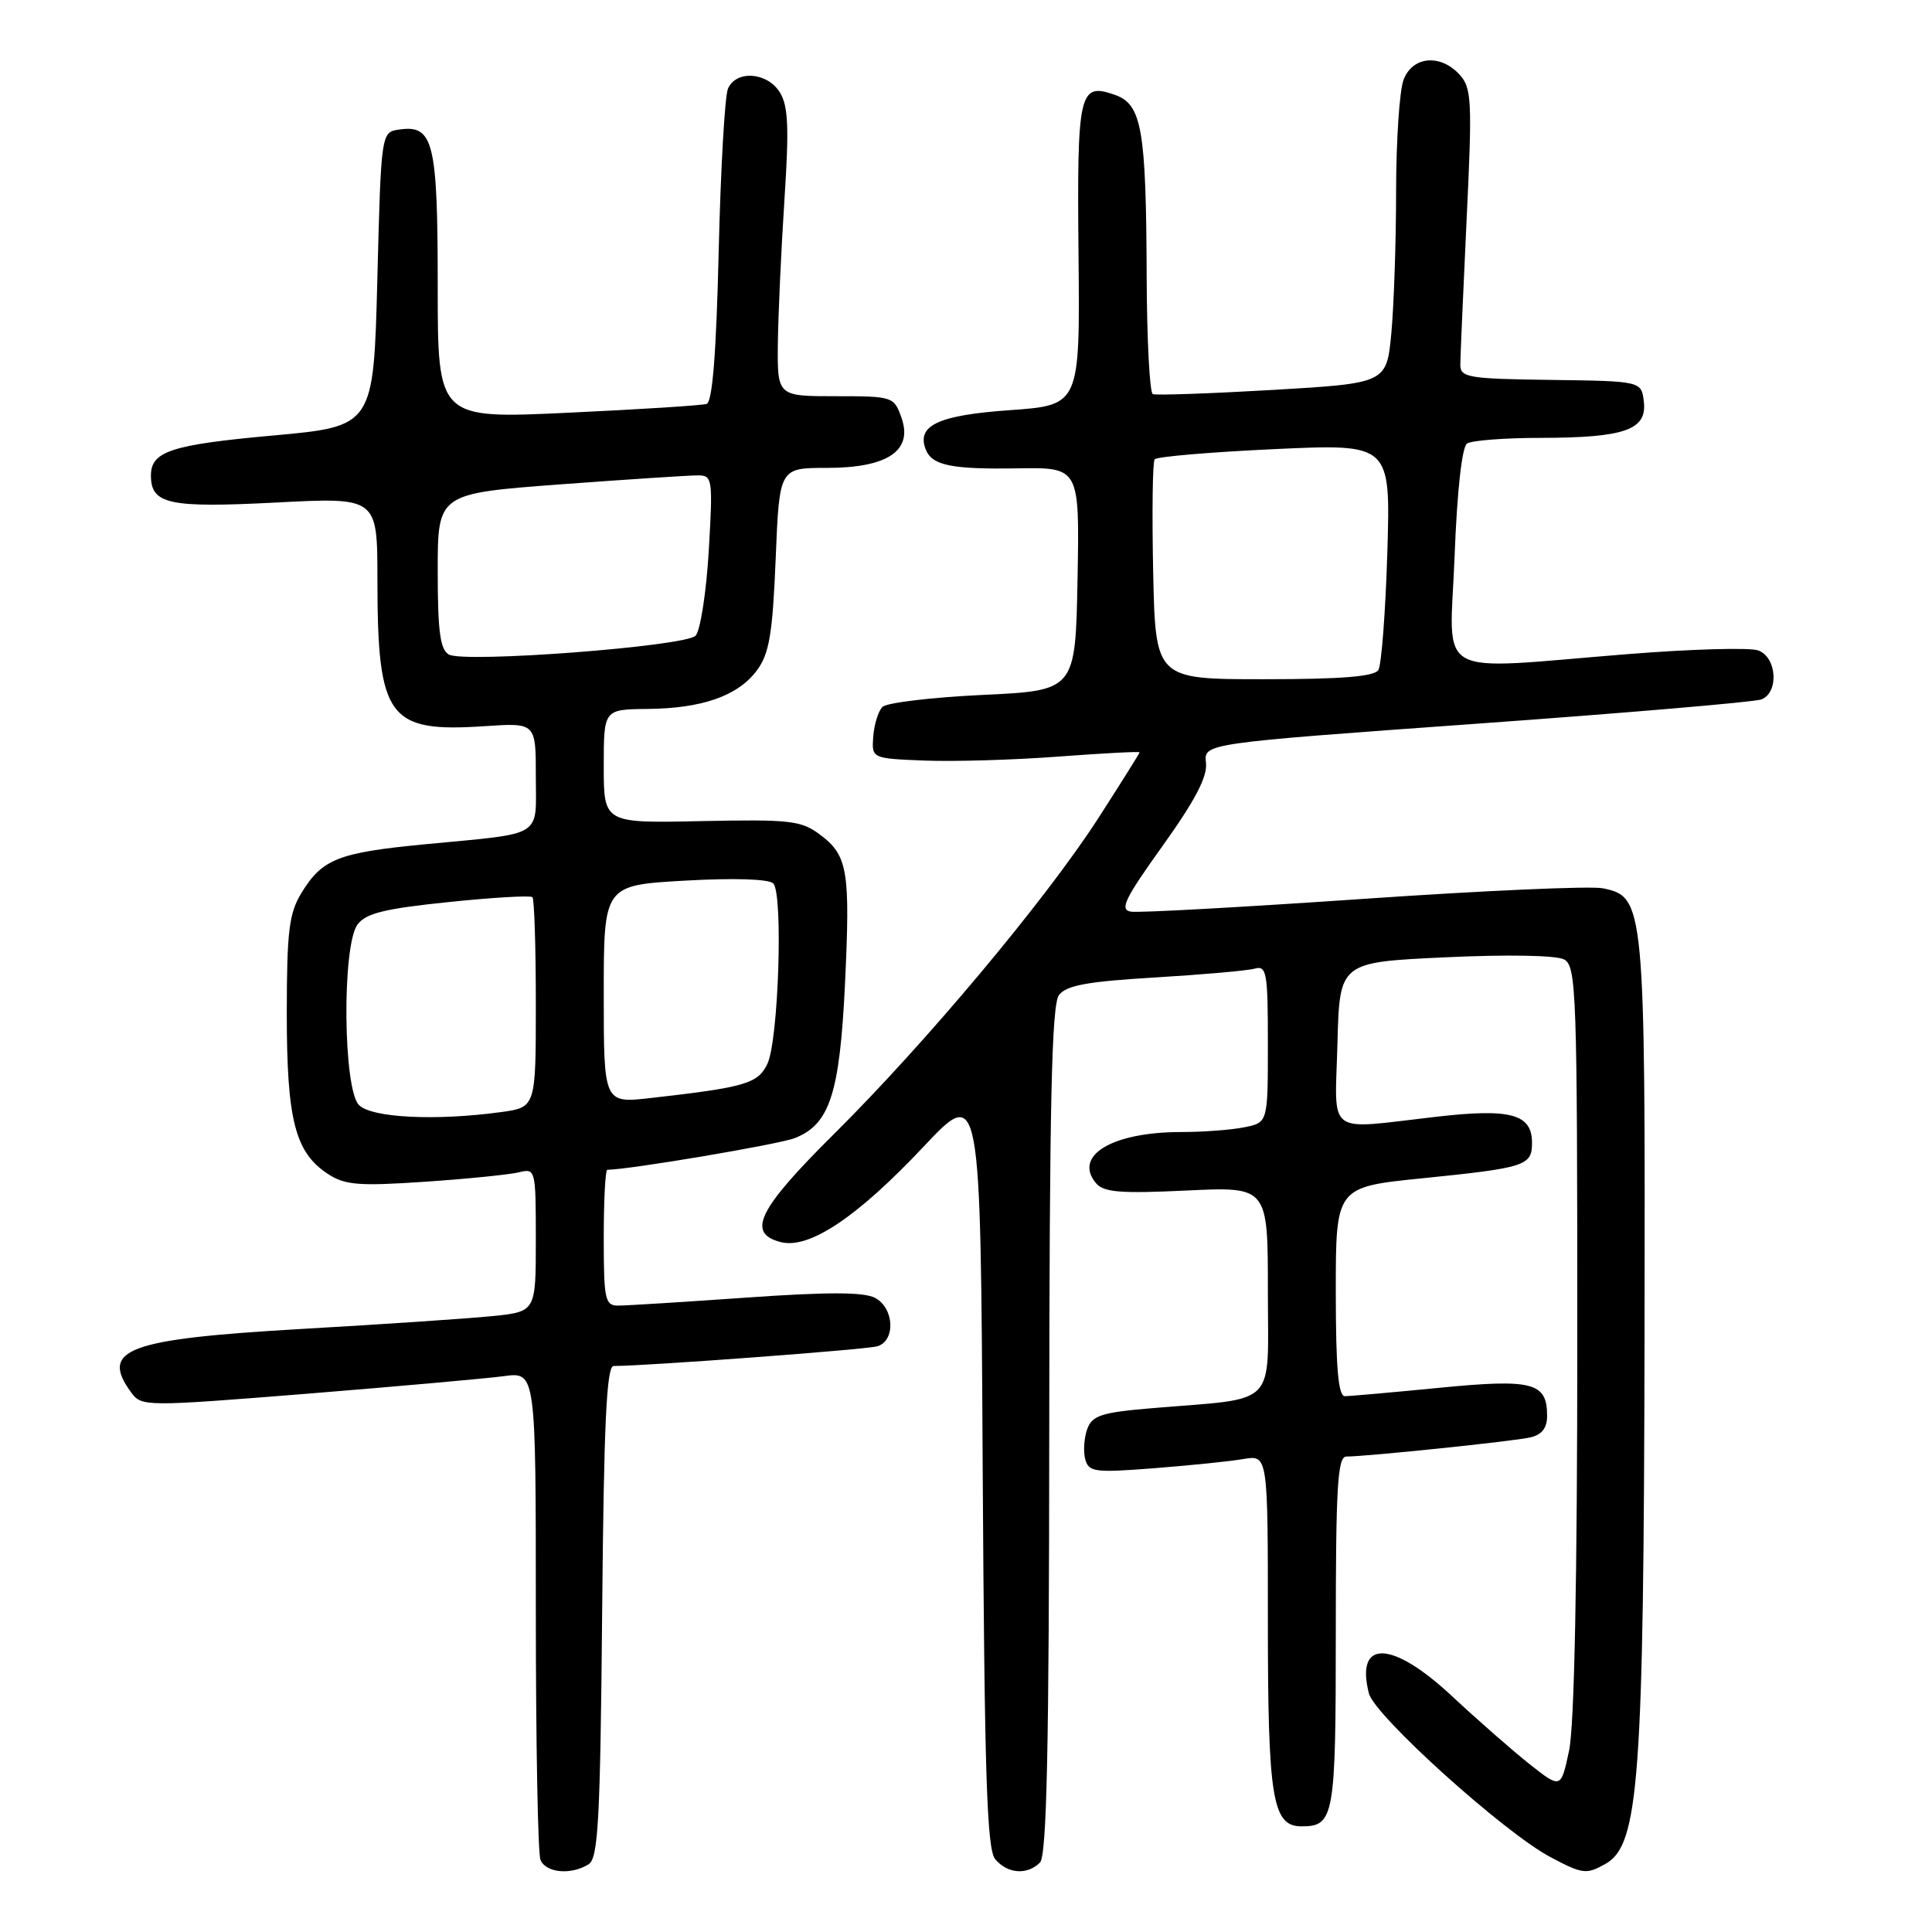 <?xml version="1.0" encoding="UTF-8" standalone="no"?>
<!DOCTYPE svg PUBLIC "-//W3C//DTD SVG 1.1//EN" "http://www.w3.org/Graphics/SVG/1.1/DTD/svg11.dtd" >
<svg xmlns="http://www.w3.org/2000/svg" xmlns:xlink="http://www.w3.org/1999/xlink" version="1.1" viewBox="0 0 256 256">
 <g >
 <path fill="currentColor"
d=" M 78.00 247.02 C 79.27 246.22 79.54 241.15 79.79 213.54 C 80.01 188.65 80.37 181.00 81.31 181.00 C 85.66 181.00 114.82 178.82 116.25 178.39 C 118.69 177.66 118.50 173.34 115.96 171.98 C 114.49 171.19 109.69 171.18 98.88 171.94 C 90.61 172.52 82.98 173.00 81.92 173.00 C 80.17 173.00 80.00 172.21 80.00 164.00 C 80.00 159.05 80.21 155.00 80.47 155.00 C 83.27 155.00 103.17 151.64 105.30 150.81 C 109.93 149.00 111.26 144.94 111.96 130.50 C 112.68 115.37 112.35 113.35 108.64 110.58 C 106.15 108.72 104.69 108.56 92.95 108.80 C 80.00 109.08 80.00 109.08 80.00 101.54 C 80.00 94.00 80.00 94.00 85.75 93.94 C 93.07 93.87 97.78 92.21 100.30 88.82 C 101.93 86.61 102.37 84.04 102.78 74.07 C 103.27 62.00 103.27 62.00 109.53 62.00 C 117.61 62.00 121.00 59.73 119.45 55.35 C 118.46 52.55 118.31 52.50 110.72 52.50 C 103.00 52.50 103.00 52.50 103.07 45.50 C 103.12 41.65 103.51 33.10 103.94 26.50 C 104.57 16.94 104.45 14.04 103.34 12.25 C 101.68 9.55 97.54 9.25 96.46 11.75 C 96.04 12.71 95.49 22.42 95.23 33.33 C 94.91 46.83 94.40 53.27 93.63 53.52 C 93.01 53.72 84.74 54.25 75.25 54.69 C 58.00 55.50 58.00 55.50 58.00 37.94 C 58.00 18.84 57.44 16.52 52.94 17.16 C 50.50 17.50 50.50 17.50 50.00 37.00 C 49.50 56.50 49.50 56.50 36.15 57.71 C 22.67 58.93 20.00 59.81 20.00 63.00 C 20.00 66.81 22.36 67.32 36.53 66.59 C 50.00 65.89 50.00 65.89 50.01 76.70 C 50.02 95.20 51.39 97.08 64.25 96.22 C 71.00 95.77 71.00 95.77 71.00 102.86 C 71.00 111.11 72.25 110.34 56.33 111.87 C 44.83 112.97 42.70 113.81 39.95 118.31 C 38.29 121.03 38.01 123.39 38.00 134.28 C 38.00 148.43 39.10 152.71 43.46 155.56 C 45.70 157.03 47.55 157.18 56.29 156.59 C 61.90 156.21 67.51 155.64 68.75 155.34 C 70.96 154.79 71.00 154.93 71.00 164.29 C 71.00 173.80 71.00 173.80 65.25 174.39 C 62.09 174.71 50.73 175.48 40.00 176.09 C 16.81 177.43 13.19 178.78 17.39 184.52 C 18.76 186.39 19.23 186.39 40.64 184.68 C 52.66 183.71 64.41 182.66 66.75 182.35 C 71.00 181.77 71.00 181.77 71.00 213.30 C 71.00 230.65 71.27 245.55 71.61 246.42 C 72.28 248.17 75.68 248.49 78.00 247.02 Z  M 137.80 246.80 C 138.70 245.90 139.01 231.77 139.03 189.55 C 139.06 146.13 139.35 133.13 140.32 131.85 C 141.30 130.56 144.12 130.05 153.04 129.52 C 159.34 129.14 165.29 128.62 166.25 128.35 C 167.84 127.91 168.00 128.84 168.00 138.31 C 168.00 148.75 168.00 148.75 164.88 149.37 C 163.16 149.72 159.40 150.00 156.52 150.00 C 147.40 150.00 142.19 153.11 145.21 156.76 C 146.23 157.99 148.42 158.17 157.23 157.75 C 168.00 157.24 168.00 157.24 168.00 171.03 C 168.00 186.71 169.51 185.18 152.67 186.59 C 145.97 187.15 144.73 187.55 144.07 189.34 C 143.65 190.49 143.52 192.28 143.79 193.32 C 144.25 195.06 144.99 195.16 152.89 194.55 C 157.63 194.18 162.96 193.64 164.75 193.33 C 168.00 192.78 168.00 192.78 168.00 214.84 C 168.00 238.37 168.60 242.00 172.46 242.00 C 176.79 242.00 177.00 240.80 177.00 216.30 C 177.00 197.04 177.24 193.00 178.39 193.00 C 181.04 193.00 200.51 190.98 202.75 190.47 C 204.30 190.12 205.00 189.23 205.00 187.60 C 205.00 183.18 203.11 182.68 190.72 183.89 C 184.49 184.50 178.86 185.00 178.20 185.00 C 177.33 185.00 177.00 181.24 177.00 171.15 C 177.00 157.29 177.00 157.29 188.46 156.13 C 202.14 154.74 203.00 154.47 203.00 151.43 C 203.00 147.61 200.18 146.84 190.29 147.98 C 175.49 149.67 176.89 150.71 177.22 138.25 C 177.50 127.50 177.50 127.50 191.50 126.85 C 199.68 126.46 206.22 126.58 207.25 127.13 C 208.88 128.01 209.00 131.40 209.00 177.49 C 209.00 209.27 208.61 228.71 207.91 231.97 C 206.83 237.03 206.83 237.03 202.69 233.77 C 200.42 231.97 195.79 227.91 192.40 224.75 C 184.47 217.34 179.57 217.17 181.38 224.37 C 182.12 227.33 199.28 242.81 205.43 246.07 C 209.70 248.34 210.20 248.40 212.74 246.97 C 217.18 244.48 217.81 235.88 217.91 176.72 C 218.01 119.72 217.92 118.82 212.36 117.70 C 210.79 117.38 196.50 118.01 180.60 119.11 C 164.71 120.20 150.87 120.97 149.86 120.80 C 148.32 120.55 149.01 119.12 154.06 112.07 C 158.37 106.05 160.01 102.90 159.80 101.07 C 159.50 98.50 159.50 98.50 195.63 95.90 C 215.51 94.47 232.50 93.02 233.38 92.68 C 235.74 91.78 235.46 87.11 232.99 86.19 C 231.88 85.78 224.12 86.00 215.74 86.67 C 189.49 88.77 192.10 90.24 192.74 73.75 C 193.07 65.05 193.72 59.21 194.39 58.77 C 195.00 58.36 199.41 58.02 204.18 58.02 C 215.28 58.00 218.24 56.96 217.82 53.25 C 217.50 50.50 217.50 50.50 205.50 50.34 C 194.57 50.20 193.50 50.02 193.50 48.34 C 193.50 47.33 193.88 38.70 194.33 29.17 C 195.09 13.40 195.01 11.67 193.43 9.92 C 190.89 7.11 187.17 7.43 185.98 10.57 C 185.44 11.98 185.00 18.61 184.99 25.32 C 184.99 32.02 184.70 40.49 184.36 44.14 C 183.73 50.78 183.73 50.78 168.62 51.67 C 160.30 52.15 153.16 52.40 152.75 52.22 C 152.34 52.03 151.97 45.05 151.94 36.69 C 151.87 17.05 151.30 13.83 147.73 12.57 C 142.98 10.90 142.70 12.09 142.91 33.79 C 143.10 53.69 143.10 53.69 133.80 54.35 C 124.36 55.01 121.44 56.37 122.65 59.52 C 123.47 61.67 126.01 62.20 134.78 62.06 C 143.05 61.92 143.05 61.92 142.78 76.71 C 142.50 91.50 142.50 91.50 130.22 92.08 C 123.47 92.40 117.49 93.11 116.93 93.67 C 116.38 94.22 115.83 95.99 115.71 97.59 C 115.50 100.50 115.50 100.50 122.50 100.78 C 126.35 100.93 134.34 100.70 140.25 100.25 C 146.16 99.81 151.00 99.55 151.00 99.69 C 151.00 99.82 148.53 103.75 145.52 108.43 C 138.55 119.23 122.69 138.18 110.47 150.30 C 100.43 160.26 98.88 163.43 103.48 164.59 C 107.24 165.53 113.58 161.28 122.32 152.00 C 129.93 143.91 129.93 143.91 130.21 194.30 C 130.45 235.23 130.76 245.00 131.87 246.35 C 133.49 248.29 136.11 248.49 137.80 246.80 Z  M 47.57 146.43 C 45.46 144.32 45.30 125.34 47.37 122.51 C 48.46 121.02 50.96 120.40 59.42 119.53 C 65.29 118.92 70.30 118.63 70.55 118.88 C 70.80 119.13 71.00 125.50 71.00 133.03 C 71.00 146.73 71.00 146.73 66.36 147.36 C 57.76 148.54 49.26 148.12 47.57 146.43 Z  M 80.00 131.75 C 80.00 117.30 80.00 117.30 90.74 116.69 C 97.25 116.32 101.87 116.47 102.46 117.06 C 103.79 118.39 103.16 137.89 101.68 140.97 C 100.43 143.58 98.78 144.07 86.25 145.49 C 80.00 146.20 80.00 146.20 80.00 131.75 Z  M 59.48 86.73 C 58.32 86.08 58.00 83.65 58.00 75.65 C 58.00 65.40 58.00 65.40 74.25 64.18 C 83.19 63.52 91.40 62.98 92.50 62.99 C 94.41 63.00 94.47 63.47 93.91 73.05 C 93.58 78.57 92.79 83.61 92.16 84.24 C 90.74 85.66 61.54 87.88 59.48 86.73 Z  M 152.80 75.75 C 152.64 67.91 152.72 61.21 153.00 60.86 C 153.28 60.51 160.42 59.90 168.88 59.51 C 184.26 58.80 184.26 58.80 183.83 73.18 C 183.59 81.08 183.05 88.11 182.64 88.78 C 182.10 89.65 177.75 90.00 167.49 90.00 C 153.11 90.00 153.11 90.00 152.80 75.75 Z "/>
</g>
</svg>